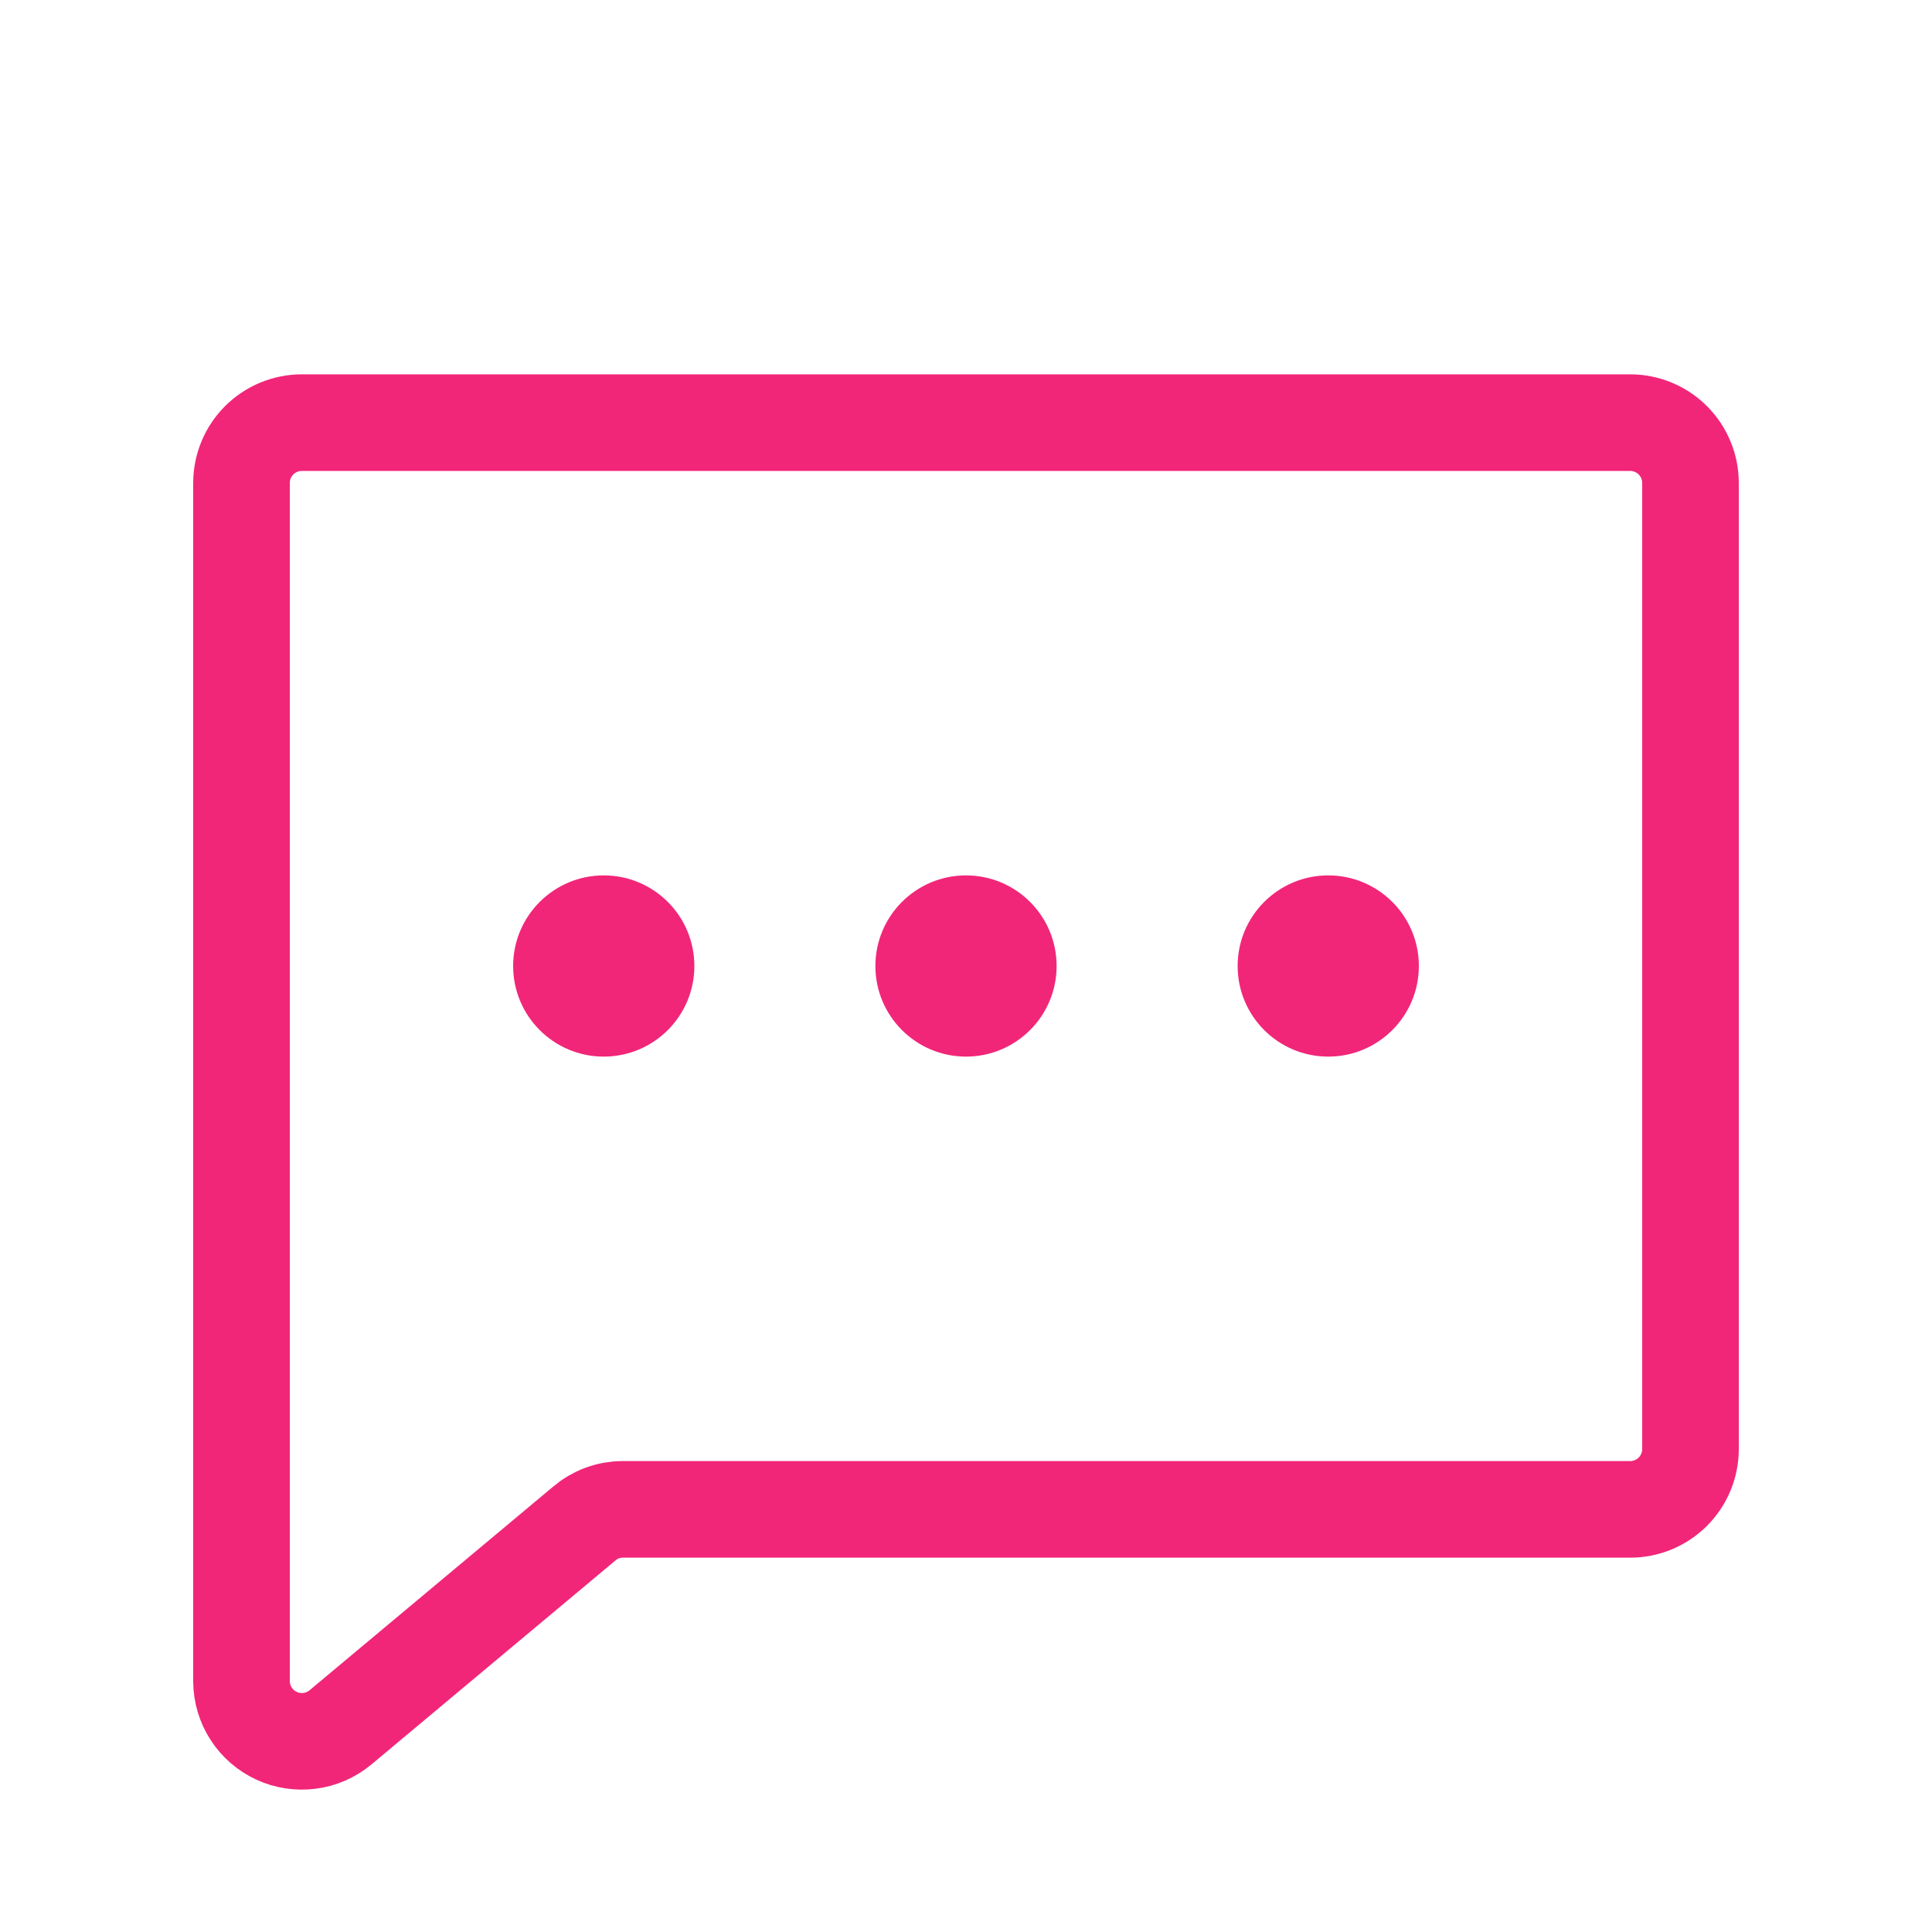 <svg width="20" height="20" viewBox="0 0 20 20" fill="none" xmlns="http://www.w3.org/2000/svg">
<path d="M6.047 15.773L3.523 17.883C3.432 17.958 3.322 18.006 3.205 18.021C3.087 18.036 2.968 18.018 2.861 17.968C2.754 17.918 2.663 17.839 2.599 17.739C2.535 17.64 2.501 17.524 2.5 17.406V5C2.5 4.834 2.566 4.675 2.683 4.558C2.8 4.441 2.959 4.375 3.125 4.375H16.875C17.041 4.375 17.2 4.441 17.317 4.558C17.434 4.675 17.5 4.834 17.5 5V15C17.5 15.166 17.434 15.325 17.317 15.442C17.2 15.559 17.041 15.625 16.875 15.625H6.445C6.299 15.625 6.158 15.678 6.047 15.773V15.773Z" stroke="#F12679" stroke-linecap="round" stroke-linejoin="round"/>
<path d="M10 10.938C10.518 10.938 10.938 10.518 10.938 10C10.938 9.482 10.518 9.062 10 9.062C9.482 9.062 9.062 9.482 9.062 10C9.062 10.518 9.482 10.938 10 10.938Z" fill="#F12679"/>
<path d="M6.25 10.938C6.768 10.938 7.188 10.518 7.188 10C7.188 9.482 6.768 9.062 6.25 9.062C5.732 9.062 5.312 9.482 5.312 10C5.312 10.518 5.732 10.938 6.25 10.938Z" fill="#F12679"/>
<path d="M13.75 10.938C14.268 10.938 14.688 10.518 14.688 10C14.688 9.482 14.268 9.062 13.75 9.062C13.232 9.062 12.812 9.482 12.812 10C12.812 10.518 13.232 10.938 13.75 10.938Z" fill="#F12679"/>
</svg>

